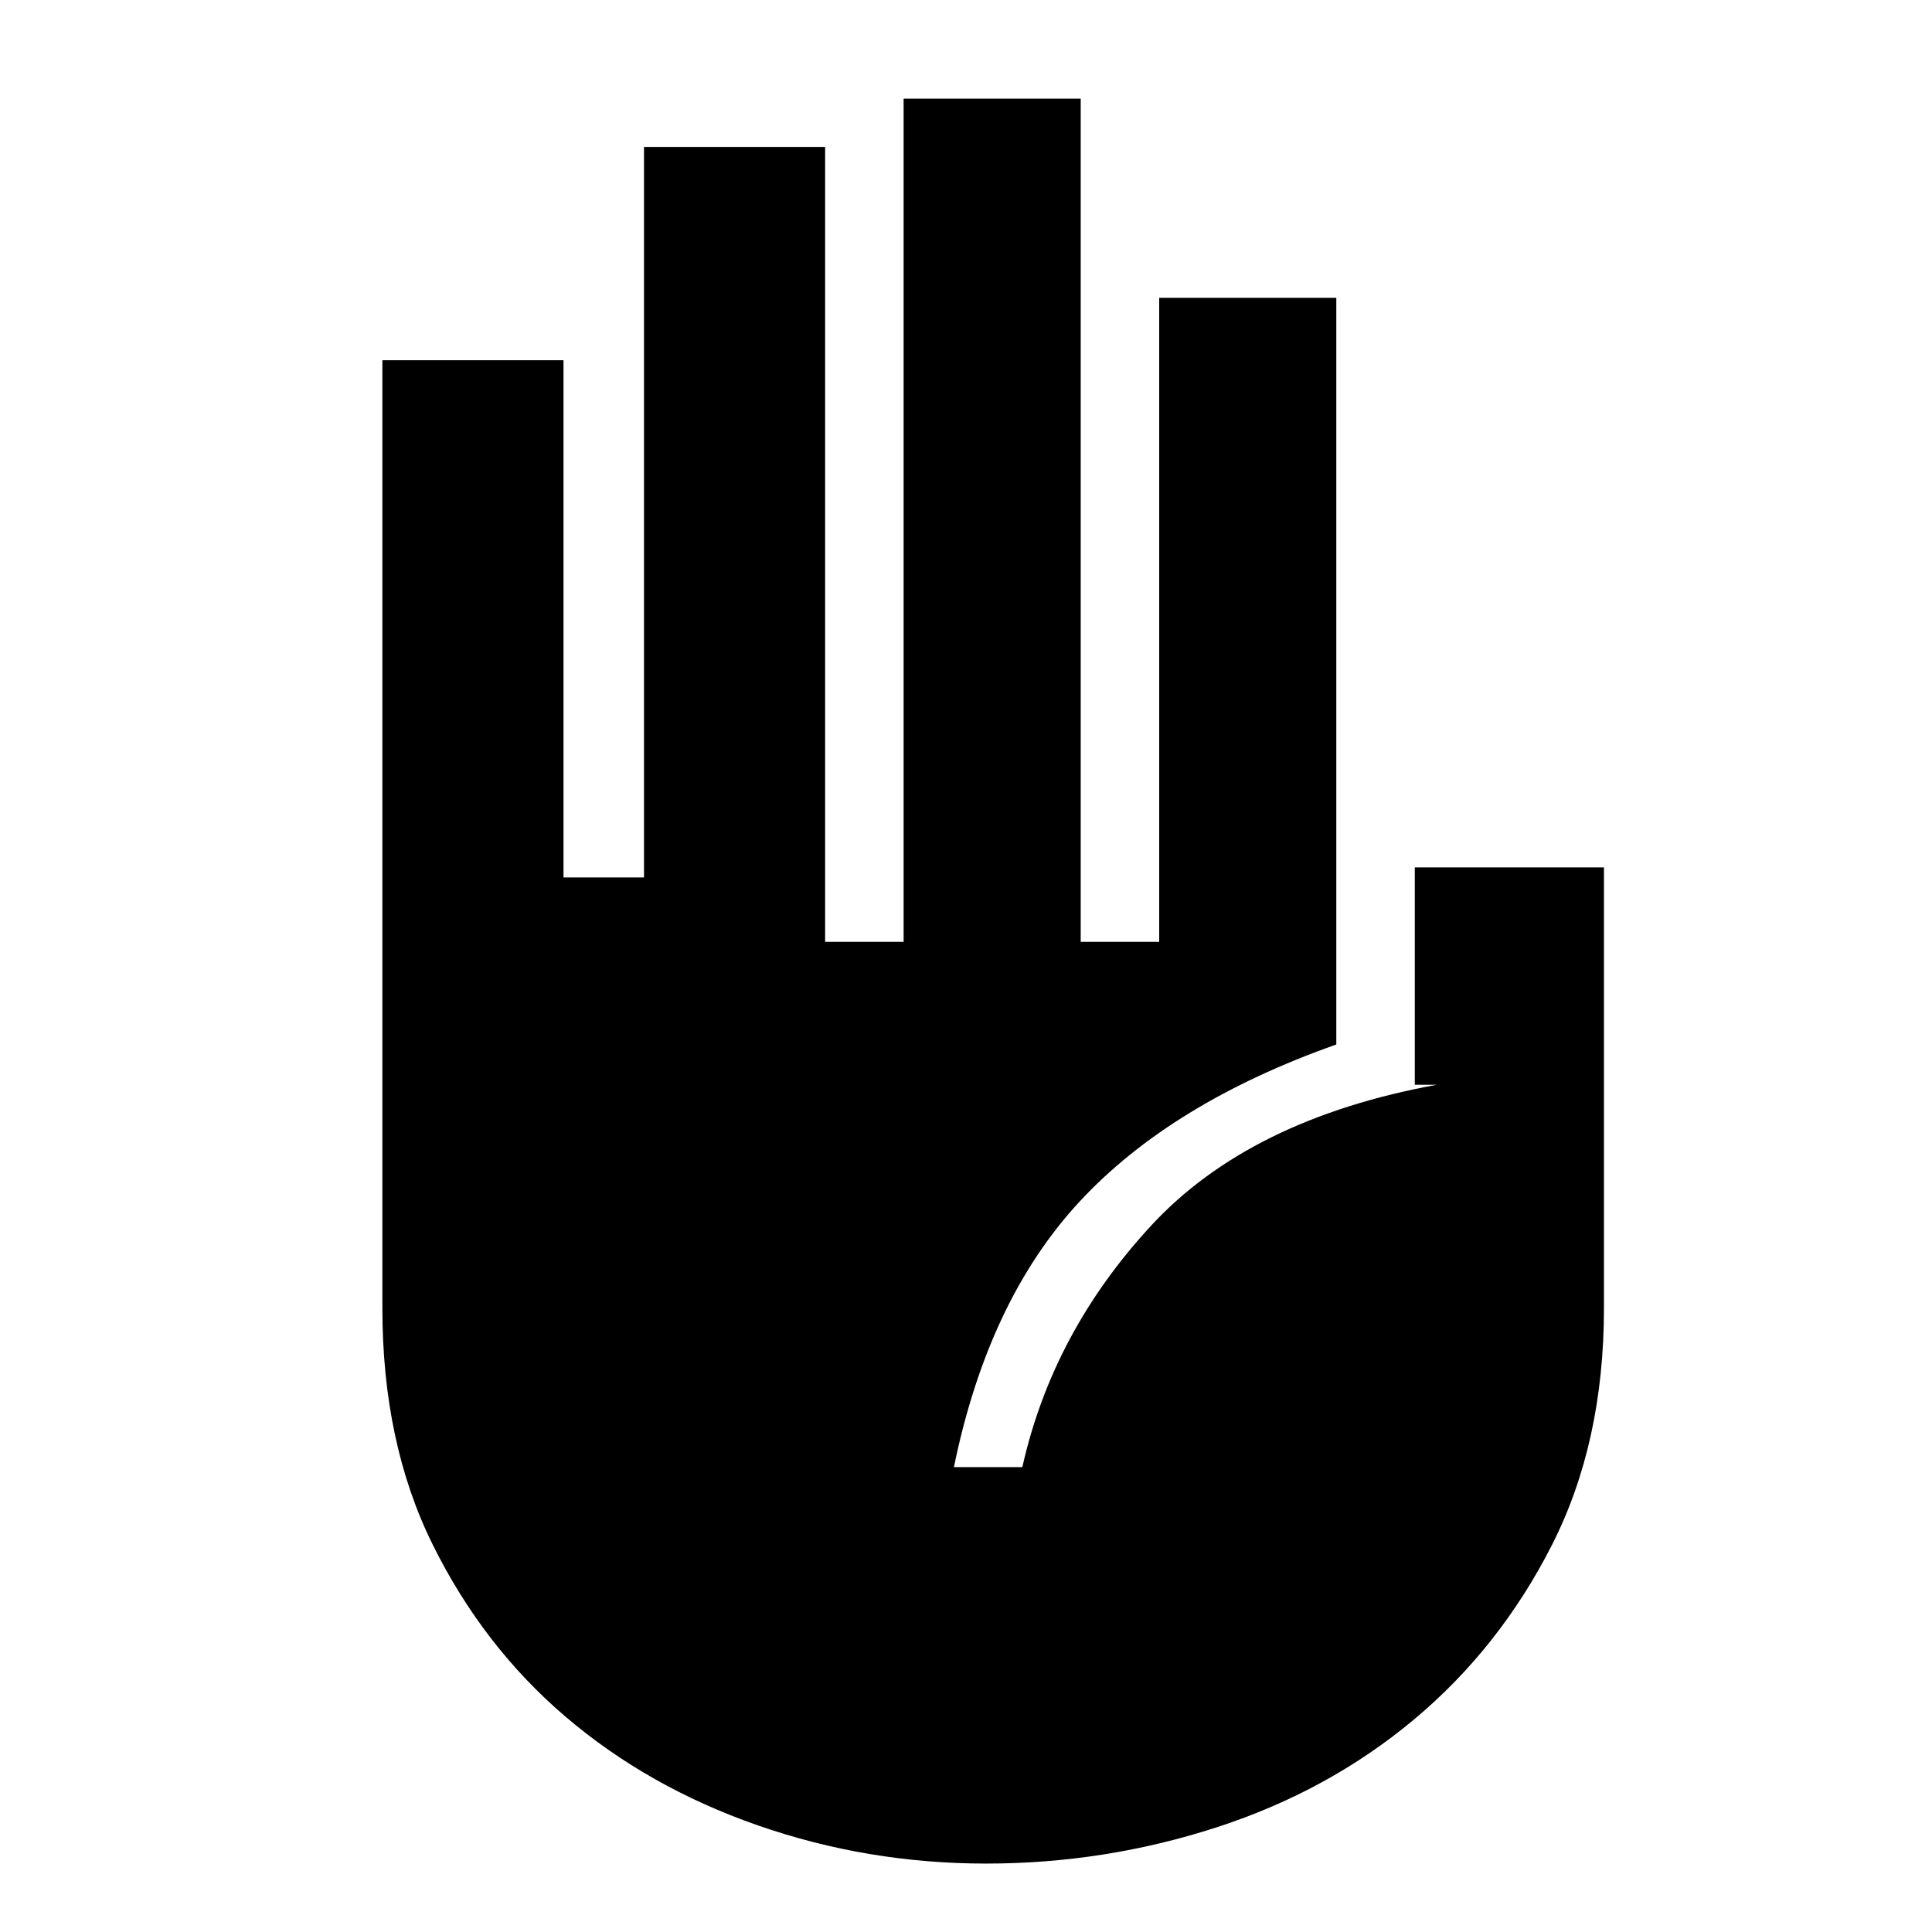 <svg xmlns="http://www.w3.org/2000/svg" height="48" width="48"><path d="M24.5 46.3q-2.95 0-5.675-.95-2.725-.95-4.775-2.7-2.05-1.75-3.3-4.275Q9.5 35.85 9.5 32.5V8.95H14V21.8h2V3.65h4.5V23.4h1.95V2.45h4.4V23.4h1.95v-16h4.4v18.55q-4.1 1.45-6.375 3.9-2.275 2.45-3.125 6.6h1.7q.75-3.35 3.2-6t7.1-3.5h-.55v-5.4h4.7V32.5q0 3.35-1.3 5.9-1.3 2.55-3.425 4.325Q33 44.5 30.225 45.4q-2.775.9-5.725.9Z"/></svg>